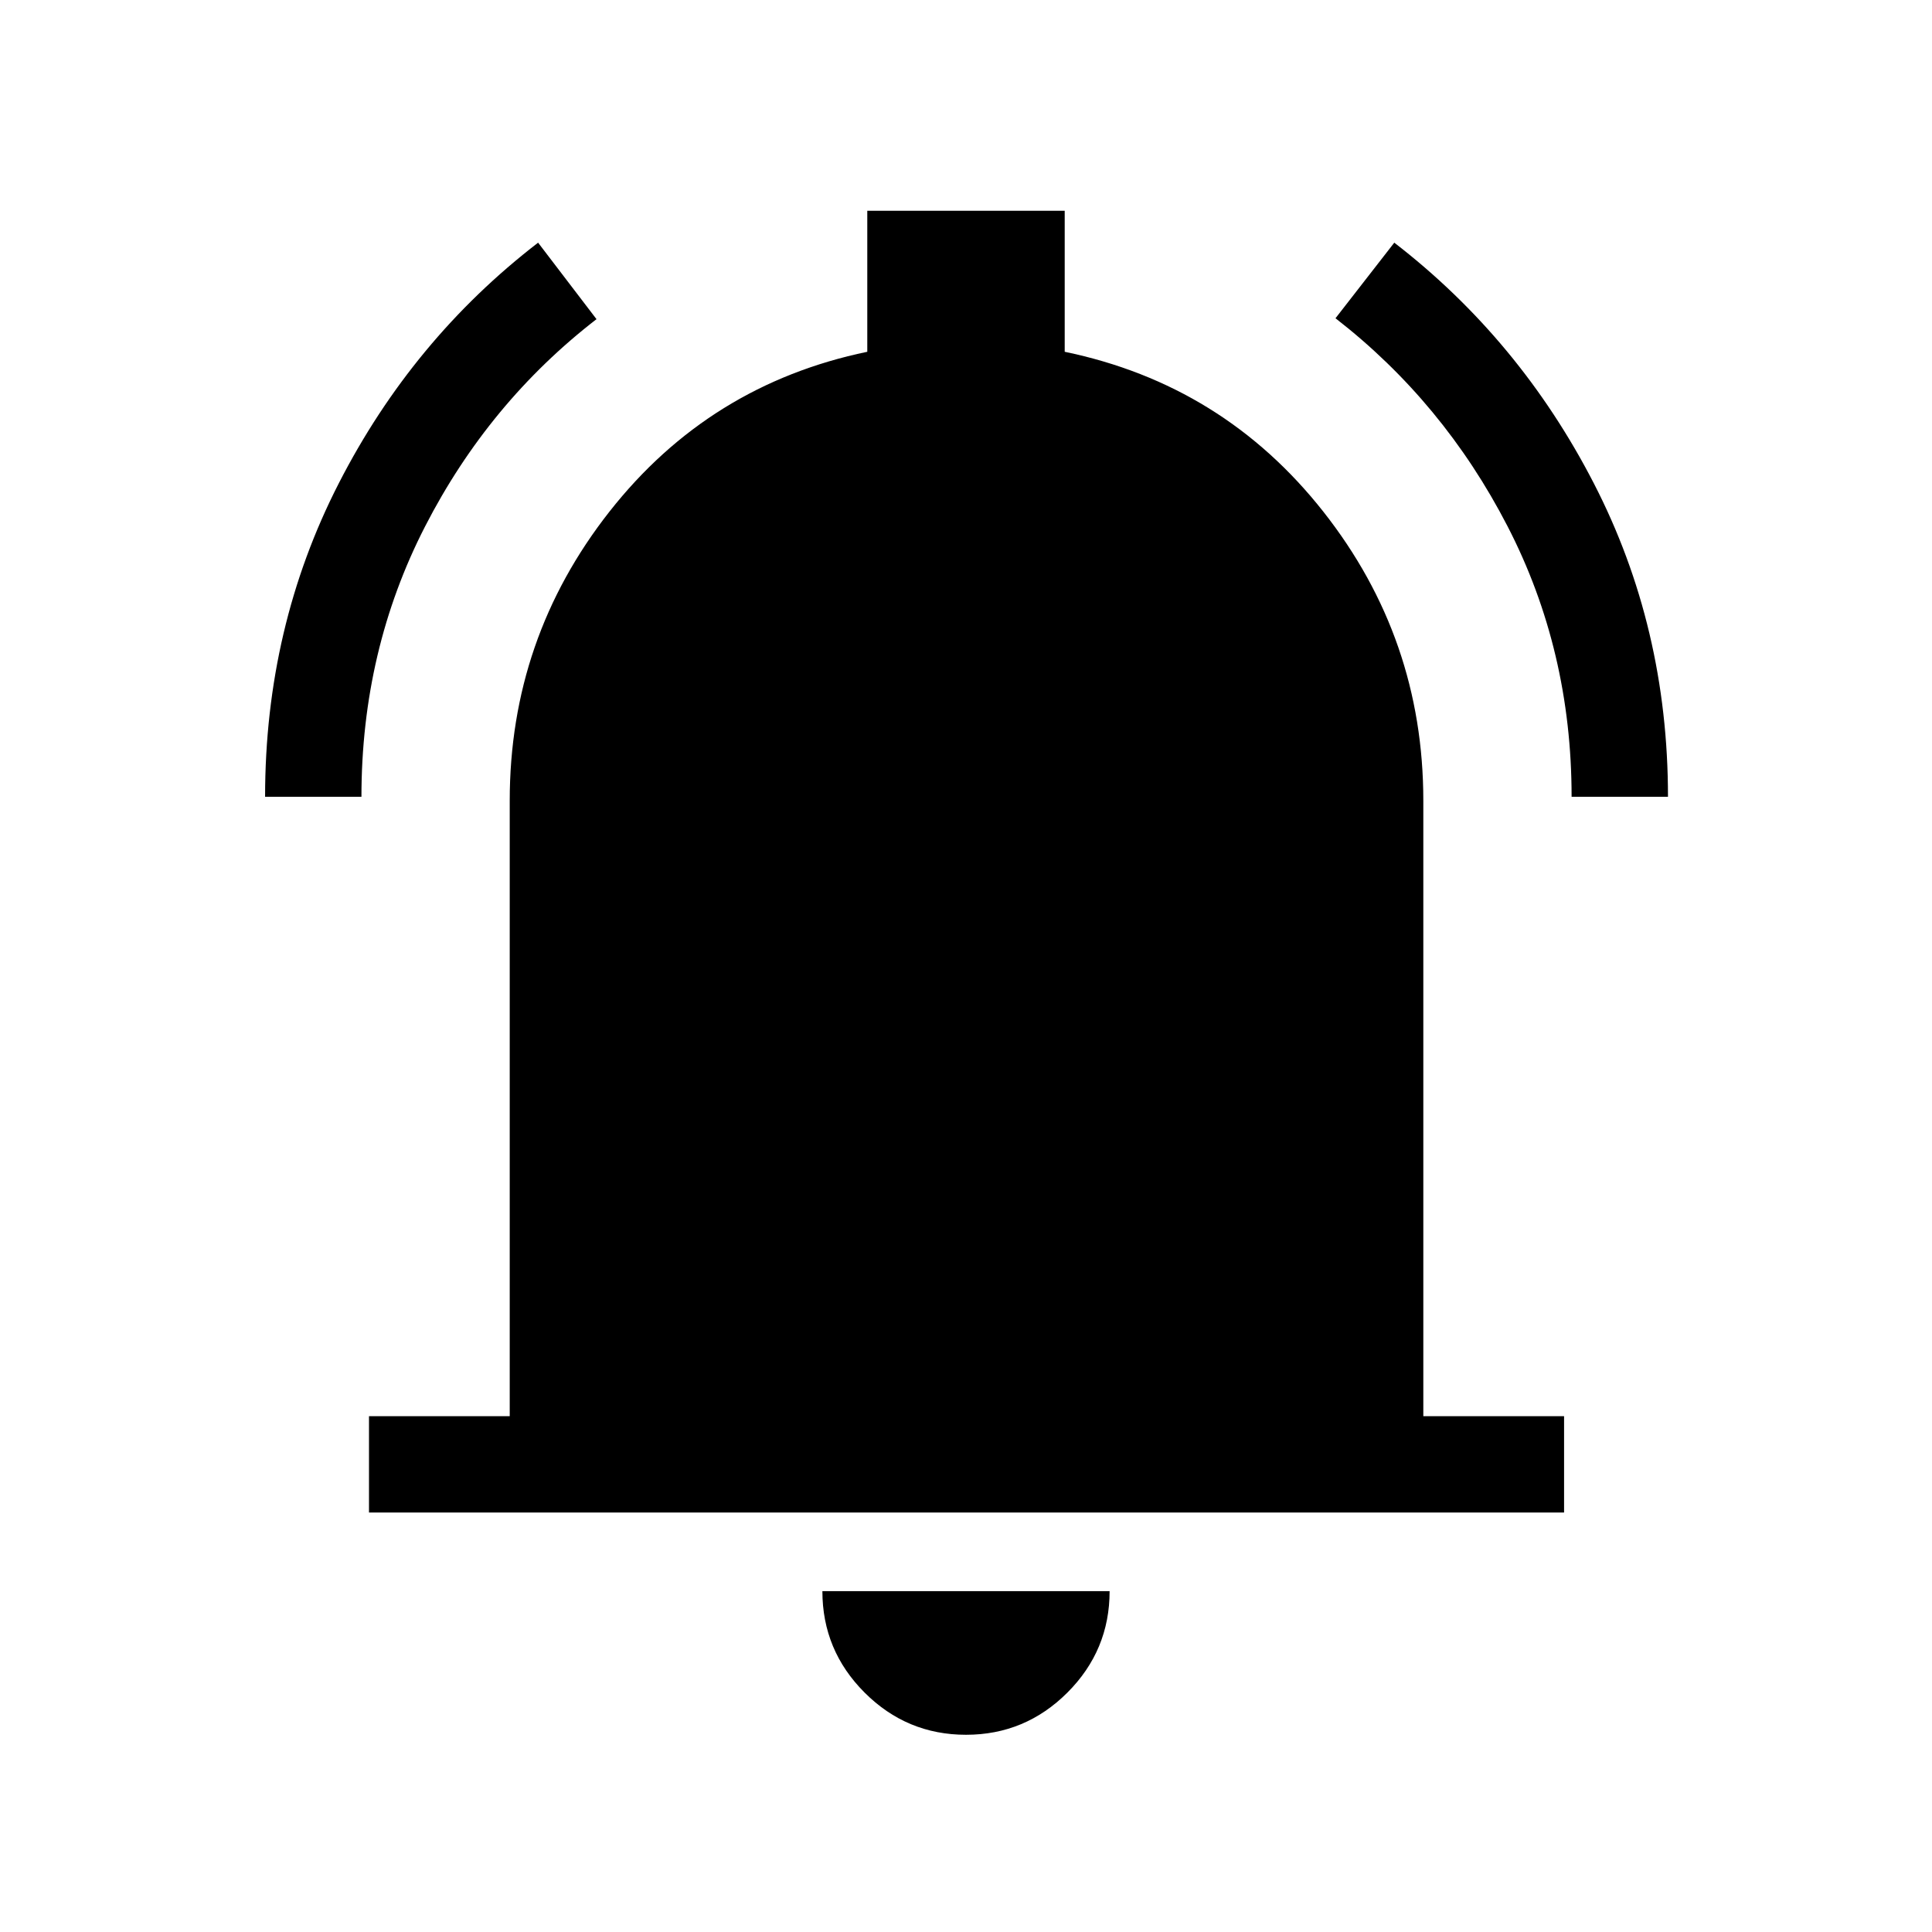 <svg xmlns="http://www.w3.org/2000/svg" height="40" viewBox="0 -960 960 960" width="40"><path d="M183.35-208.44v-47.88h69.93v-305.83q0-80.58 49.58-143.66 49.58-63.07 128.09-79.39v-70.08h98.1v70.08q78.74 16.32 128.47 79.39 49.72 63.08 49.72 143.66v305.83h69.94v47.88H183.35ZM480-98q-29.42 0-50.39-20.97t-20.97-50.39h142.72q0 29.42-20.97 50.39T480-98ZM131.72-564.06q0-84.32 36.63-155.81 36.63-71.5 99.03-119.55l29.02 38.01q-53.54 41.37-85.17 102.97-31.63 61.6-31.63 134.38h-47.88Zm649.2 0q0-72.78-31.85-134.48-31.84-61.69-85.47-103.32l29.21-37.56q62.29 48.05 99.14 119.55 36.86 71.49 36.86 155.81h-47.89Z"/></svg>
